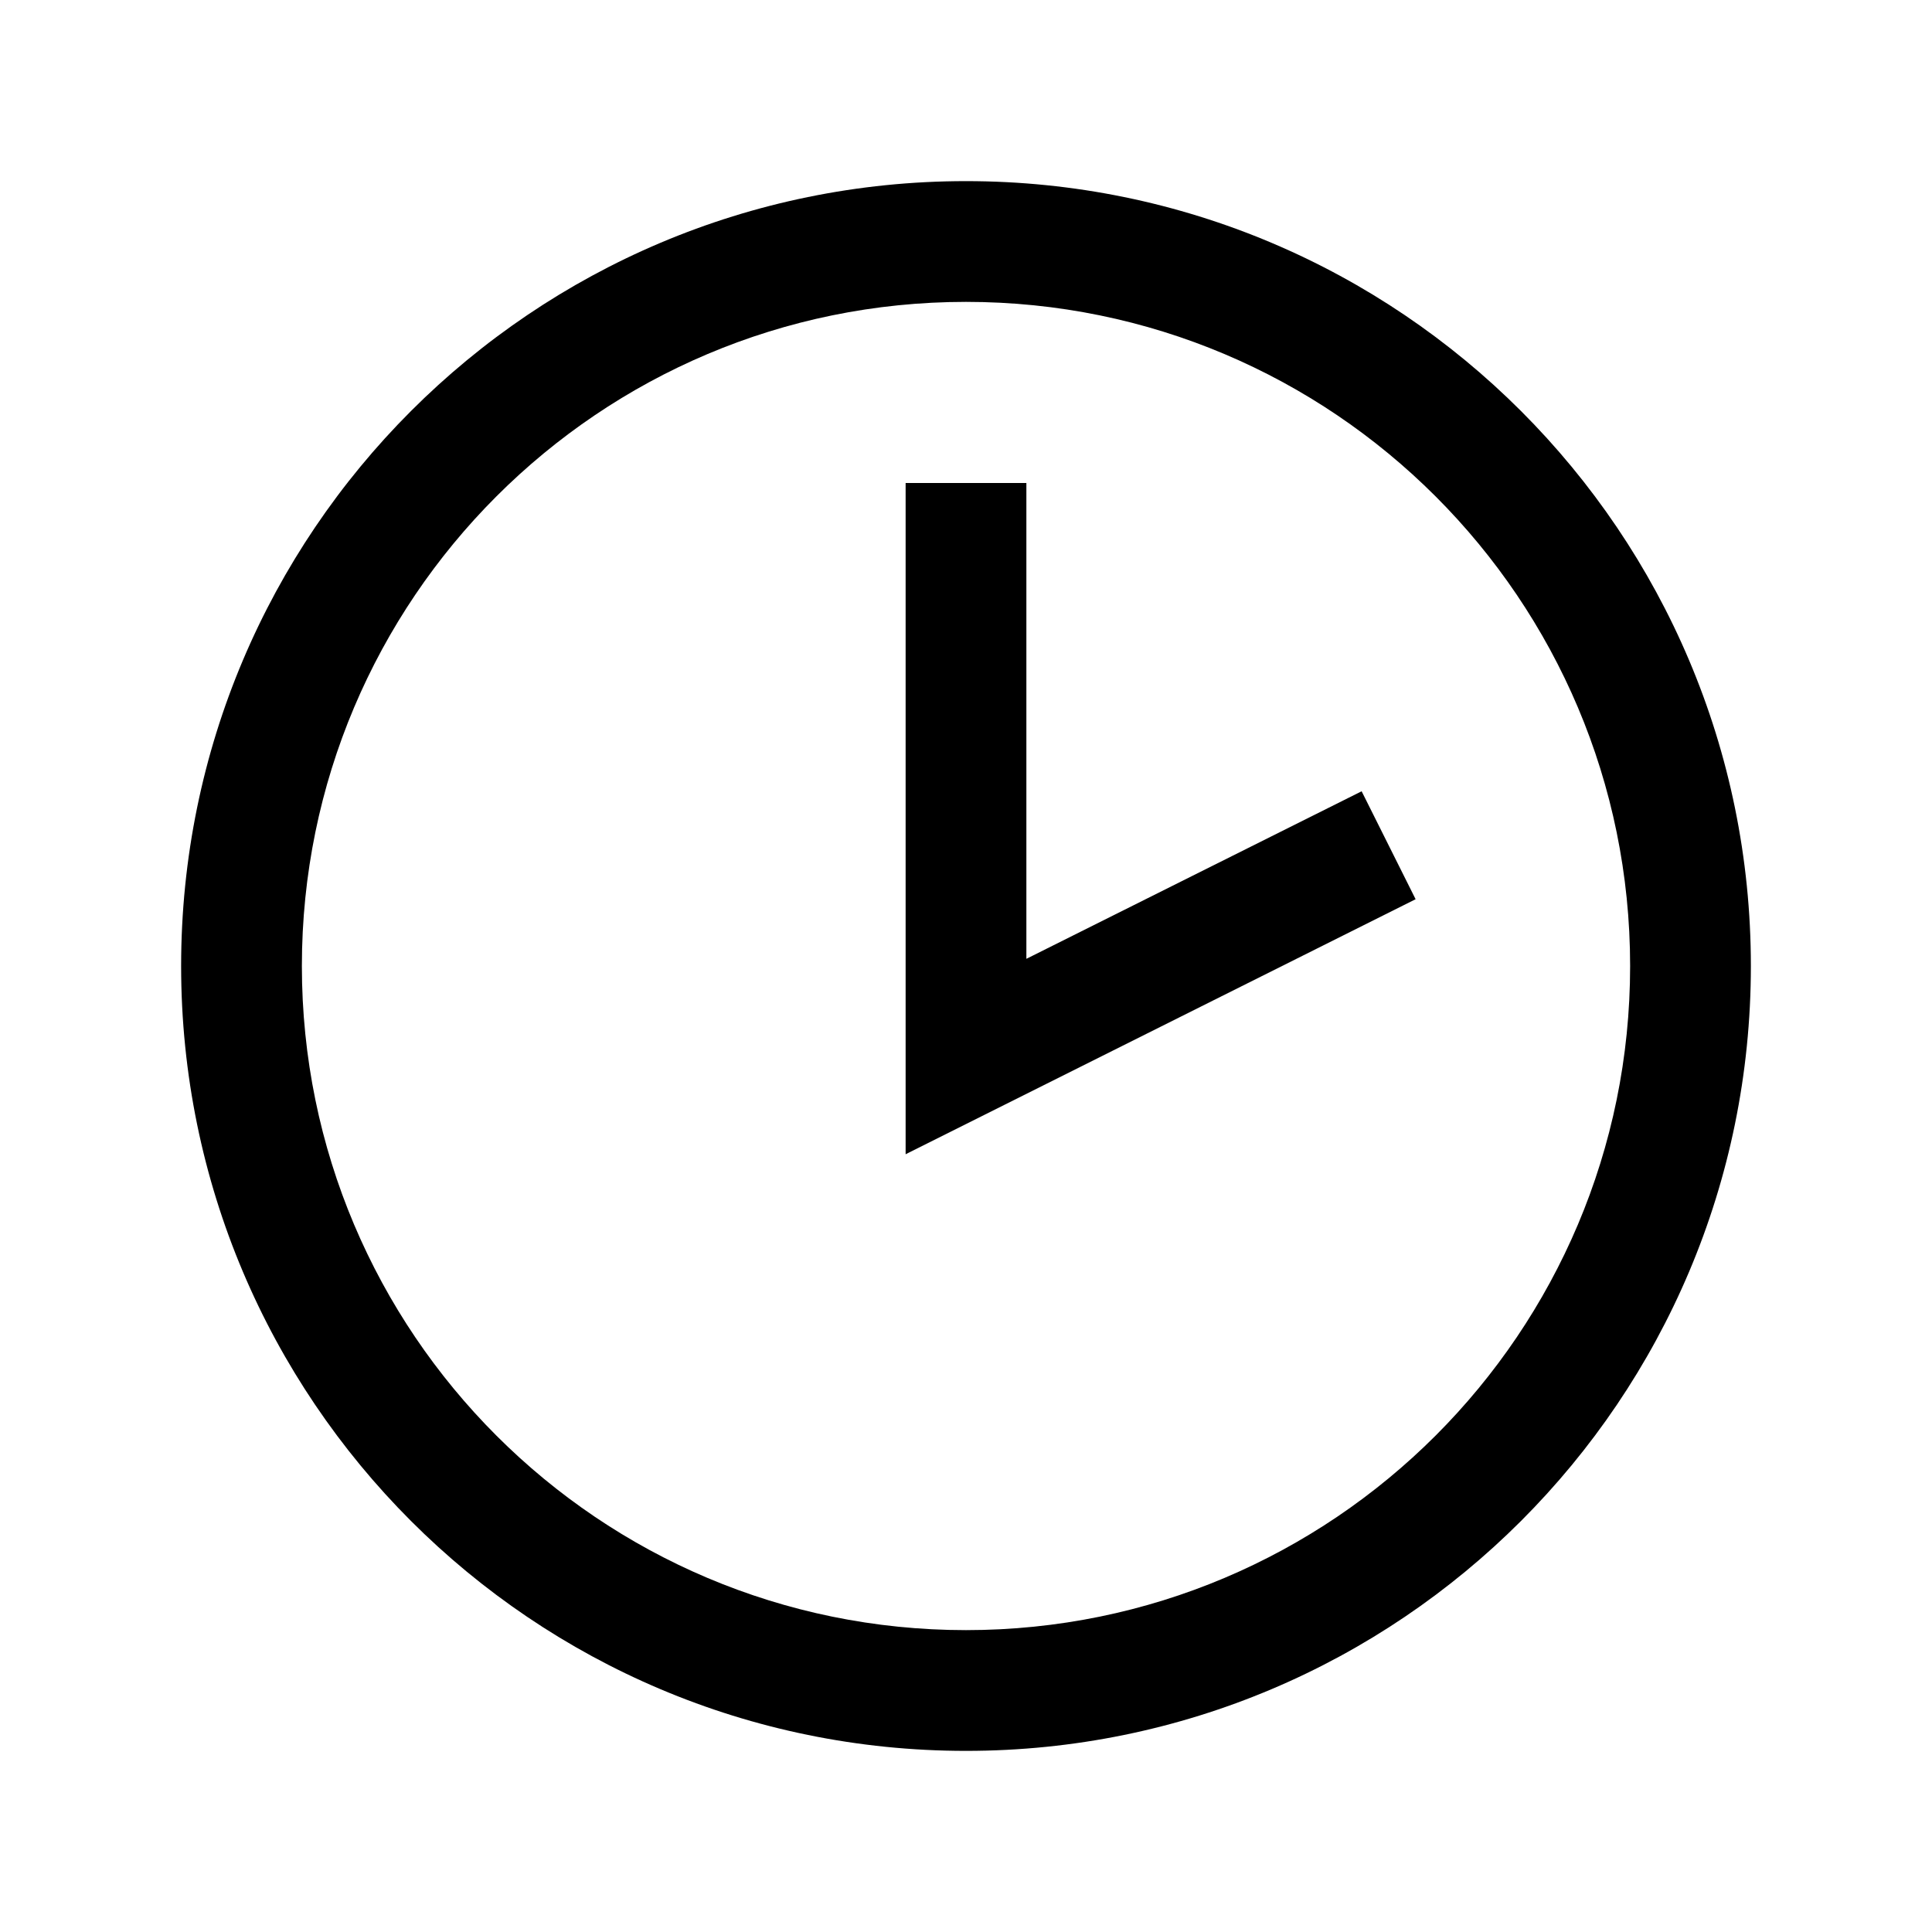 <svg xmlns="http://www.w3.org/2000/svg" viewBox="0 0 32 32">
  <path fill="currentColor" fill-rule="evenodd" d="M16,3 C23.18,3 29,8.82 29,16 C29,23.18 23.18,29 16,29 C8.82,29 3,23.18 3,16 C3,8.82 8.82,3 16,3 Z M16,5 C9.925,5 5,9.925 5,16 C5,22.075 9.925,27 16,27 C22.075,27 27,22.075 27,16 C27,9.925 22.075,5 16,5 Z M17,8 L17,15.881 L22.553,13.106 L23.447,14.894 L15,19.118 L15,8 L17,8 Z"/>
</svg>
